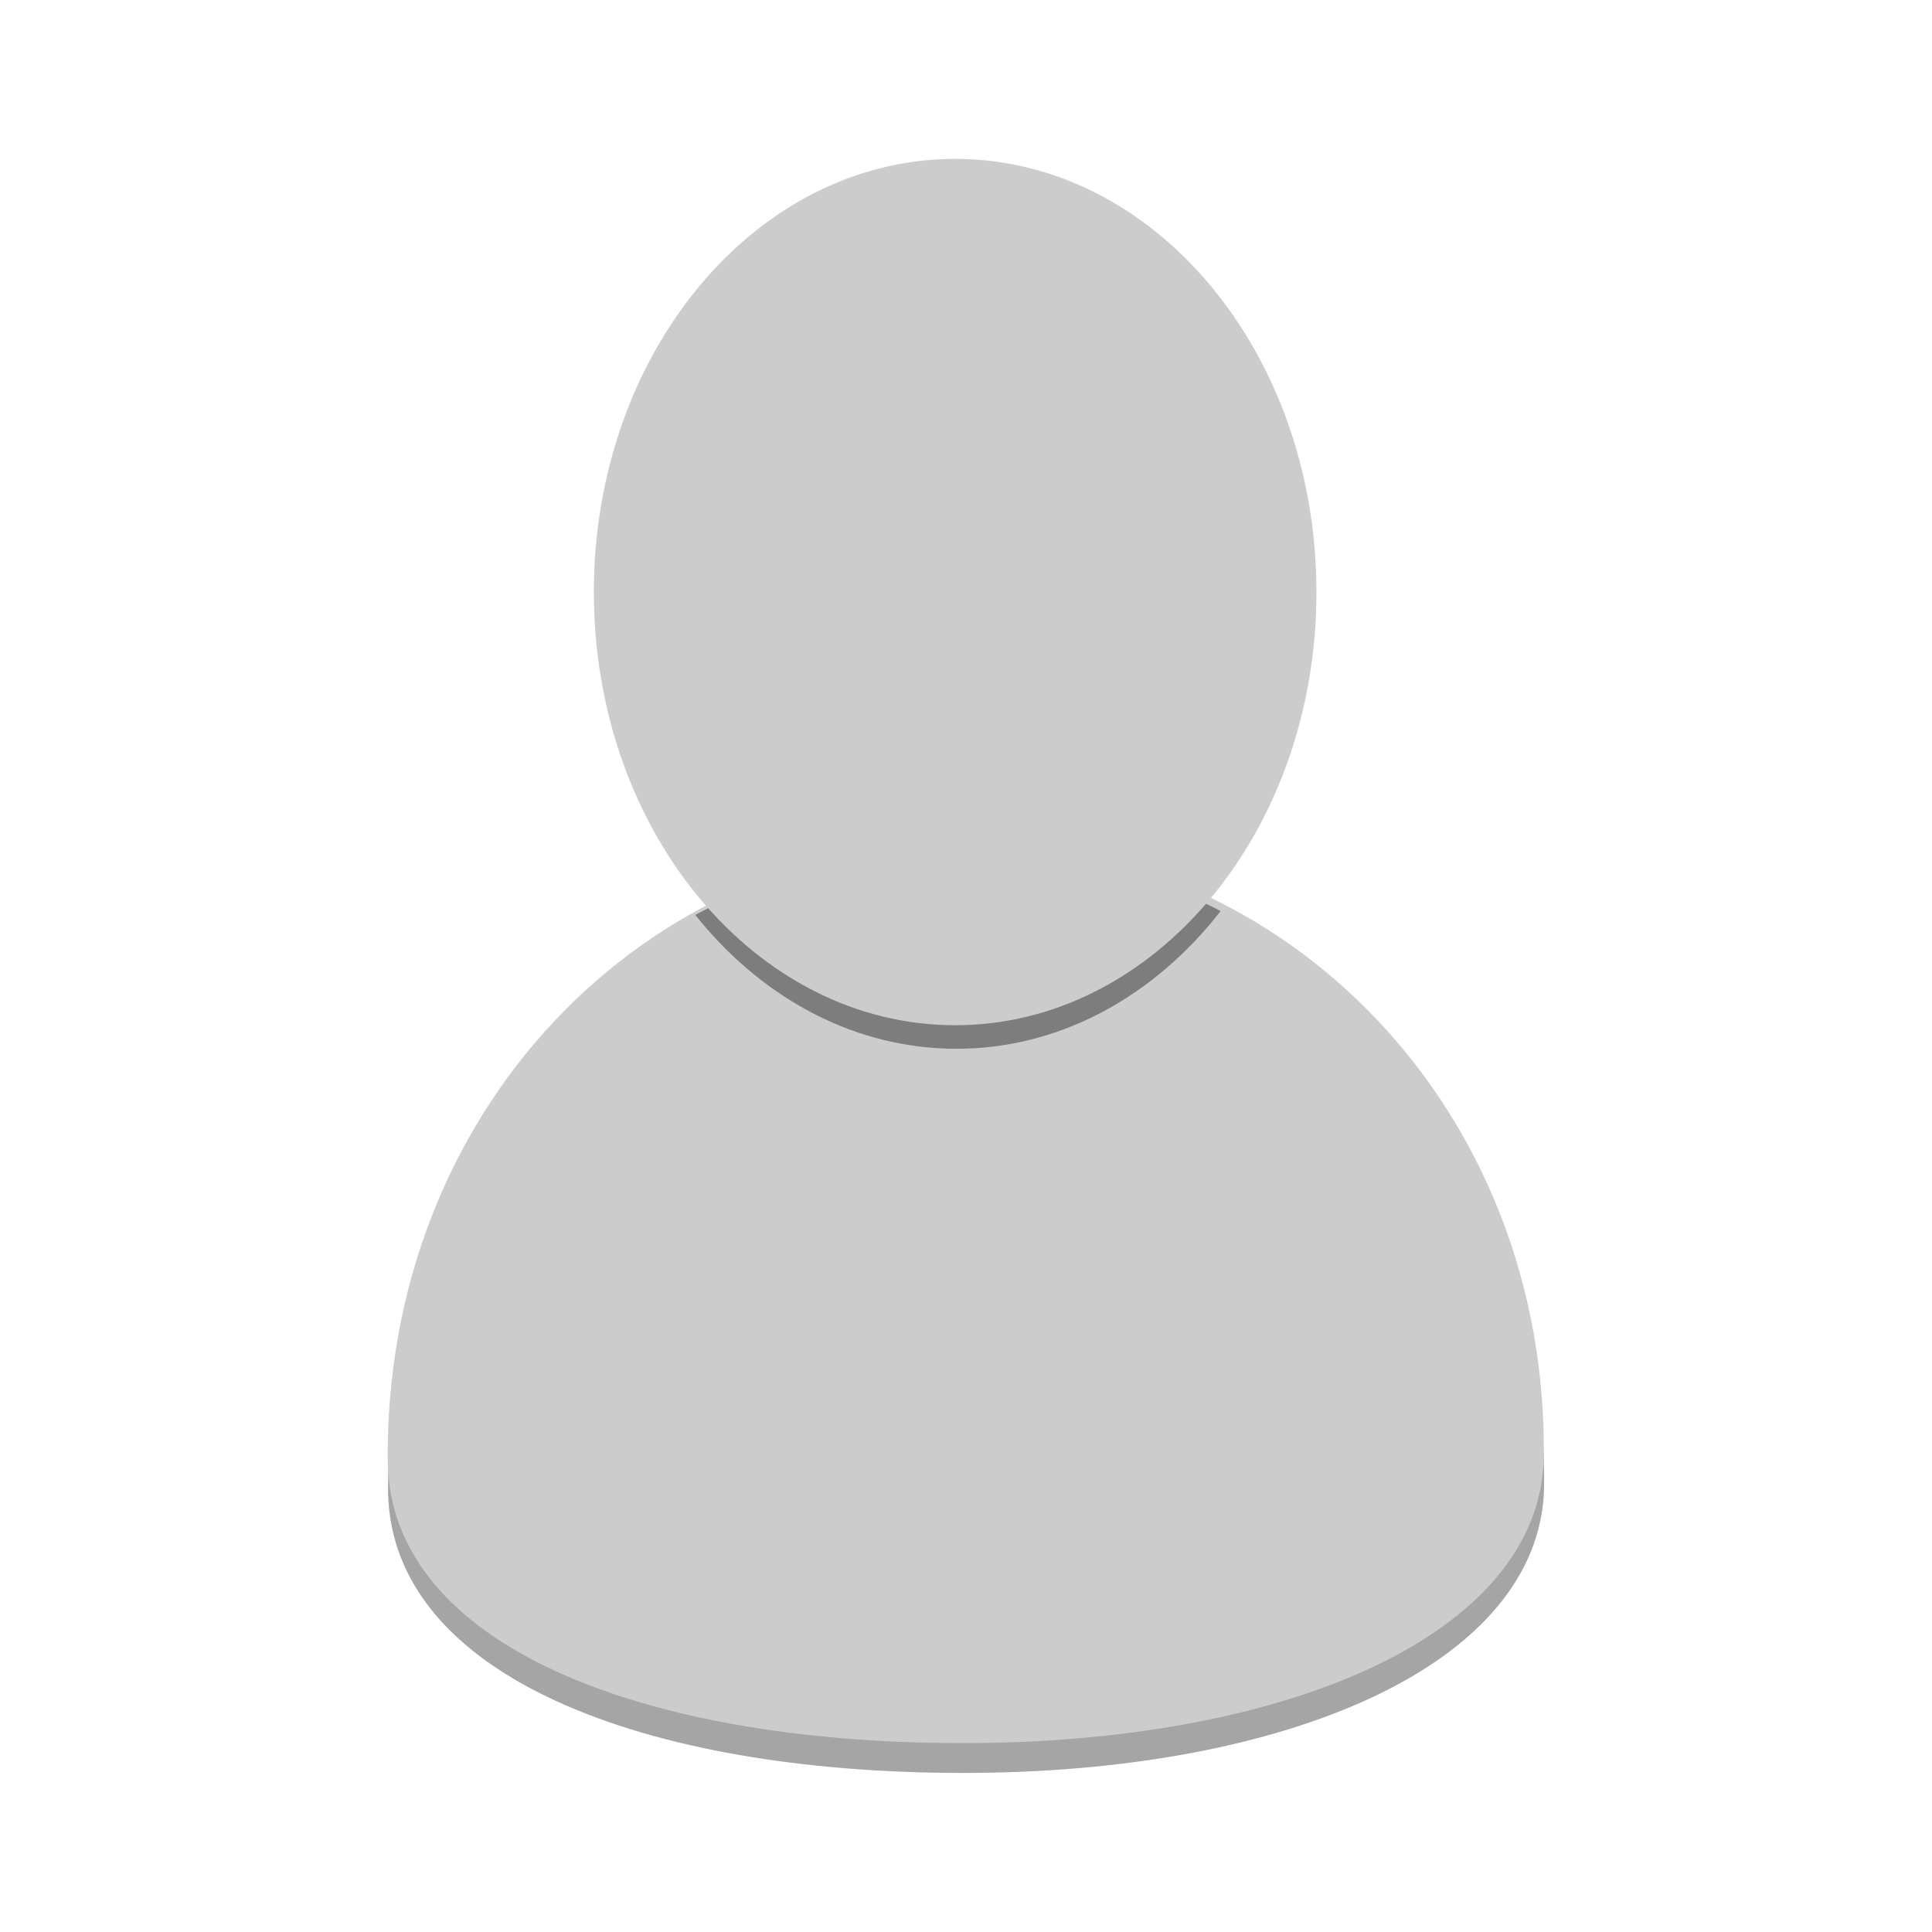 <?xml version="1.0" encoding="UTF-8" standalone="no"?>
<!-- Created with Inkscape (http://www.inkscape.org/) -->

<svg
   xmlns:dc="http://purl.org/dc/elements/1.1/"
   xmlns:cc="http://creativecommons.org/ns#"
   xmlns:rdf="http://www.w3.org/1999/02/22-rdf-syntax-ns#"
   xmlns:svg="http://www.w3.org/2000/svg"
   xmlns="http://www.w3.org/2000/svg"
   xmlns:sodipodi="http://sodipodi.sourceforge.net/DTD/sodipodi-0.dtd"
   xmlns:inkscape="http://www.inkscape.org/namespaces/inkscape"
   width="1000"
   height="1000"
   id="svg2"
   version="1.1"
   inkscape:version="0.48.0 r9654"
   sodipodi:docname="Avatar.svg">
  <title
     id="title4019">Avatar</title>
  <defs
     id="defs4">
    <clipPath
       clipPathUnits="userSpaceOnUse"
       id="clipPath3990">
      <path
         style="fill:none;stroke:#000000;stroke-width:0.874;stroke-opacity:1;display:inline"
         d="m 482.135,587.912 c -169.996,0 -307.809,159.171 -305.474,366.611 2.335,106.723 133.197,164.784 303.845,164.784 170.648,0 304.024,-63.615 306.718,-167.561 C 789.918,747.083 652.131,587.912 482.135,587.912 z"
         id="path3992"
         inkscape:connector-curvature="0"
         sodipodi:nodetypes="scscs" />
    </clipPath>
  </defs>
  <sodipodi:namedview
     id="base"
     pagecolor="#ffffff"
     bordercolor="#666666"
     borderopacity="1.0"
     inkscape:pageopacity="0.0"
     inkscape:pageshadow="2"
     inkscape:zoom="0.33266667"
     inkscape:cx="428.18298"
     inkscape:cy="500"
     inkscape:document-units="px"
     inkscape:current-layer="layer1"
     showgrid="false"
     inkscape:window-width="1243"
     inkscape:window-height="690"
     inkscape:window-x="8"
     inkscape:window-y="24"
     inkscape:window-maximized="0" />
  <g
     inkscape:label="Layer 1"
     inkscape:groupmode="layer"
     id="layer1"
     transform="translate(0,-52.362)"
     style="display:inline">
    <g
       id="g3994"
       transform="matrix(0.811,0,0,0.811,95.361,348.976)">
      <path
         sodipodi:nodetypes="scscs"
         inkscape:connector-curvature="0"
         id="path3050-4-7"
         d="m 499.225,190.636 c -205.412,0 -371.937,172.279 -369.116,396.802 2.822,115.512 160.947,178.354 367.147,178.354 206.2,0 367.363,-68.854 370.619,-181.36 C 871.131,362.915 704.637,190.636 499.225,190.636 z"
         style="fill:#a5a5a5;fill-opacity:1;stroke:none" />
      <path
         sodipodi:nodetypes="scscs"
         inkscape:connector-curvature="0"
         id="path3050-4"
         d="m 499.01,171.598 c -205.412,0 -371.938,172.279 -369.116,396.802 2.822,115.512 160.947,178.354 367.147,178.354 206.2,0 367.363,-68.854 370.619,-181.36 3.256,-221.517 -163.238,-393.796 -368.65,-393.796 z"
         style="fill:#cccccc;fill-opacity:1;stroke:none" />
      <path
         clip-path="url(#clipPath3990)"
         transform="matrix(1.208,0,0,1.082,-86.362,-460.723)"
         d="m 670.341,450.902 c 0,141.115 -85.461,255.511 -190.882,255.511 -105.421,0 -190.882,-114.396 -190.882,-255.511 0,-141.115 85.461,-255.511 190.882,-255.511 105.421,0 190.882,114.396 190.882,255.511 z"
         sodipodi:ry="255.51102"
         sodipodi:rx="190.88176"
         sodipodi:cy="450.90179"
         sodipodi:cx="479.45892"
         id="path3050-7"
         style="fill:#7d7d7d;fill-opacity:1;stroke:none"
         sodipodi:type="arc" />
      <path
         transform="matrix(1.208,0,0,1.082,-87.175,-475.753)"
         d="m 670.341,450.902 c 0,141.115 -85.461,255.511 -190.882,255.511 -105.421,0 -190.882,-114.396 -190.882,-255.511 0,-141.115 85.461,-255.511 190.882,-255.511 105.421,0 190.882,114.396 190.882,255.511 z"
         sodipodi:ry="255.51102"
         sodipodi:rx="190.88176"
         sodipodi:cy="450.90179"
         sodipodi:cx="479.45892"
         id="path3050"
         style="fill:#cccccc;fill-opacity:1;stroke:none"
         sodipodi:type="arc" />
    </g>
  </g>
</svg>
